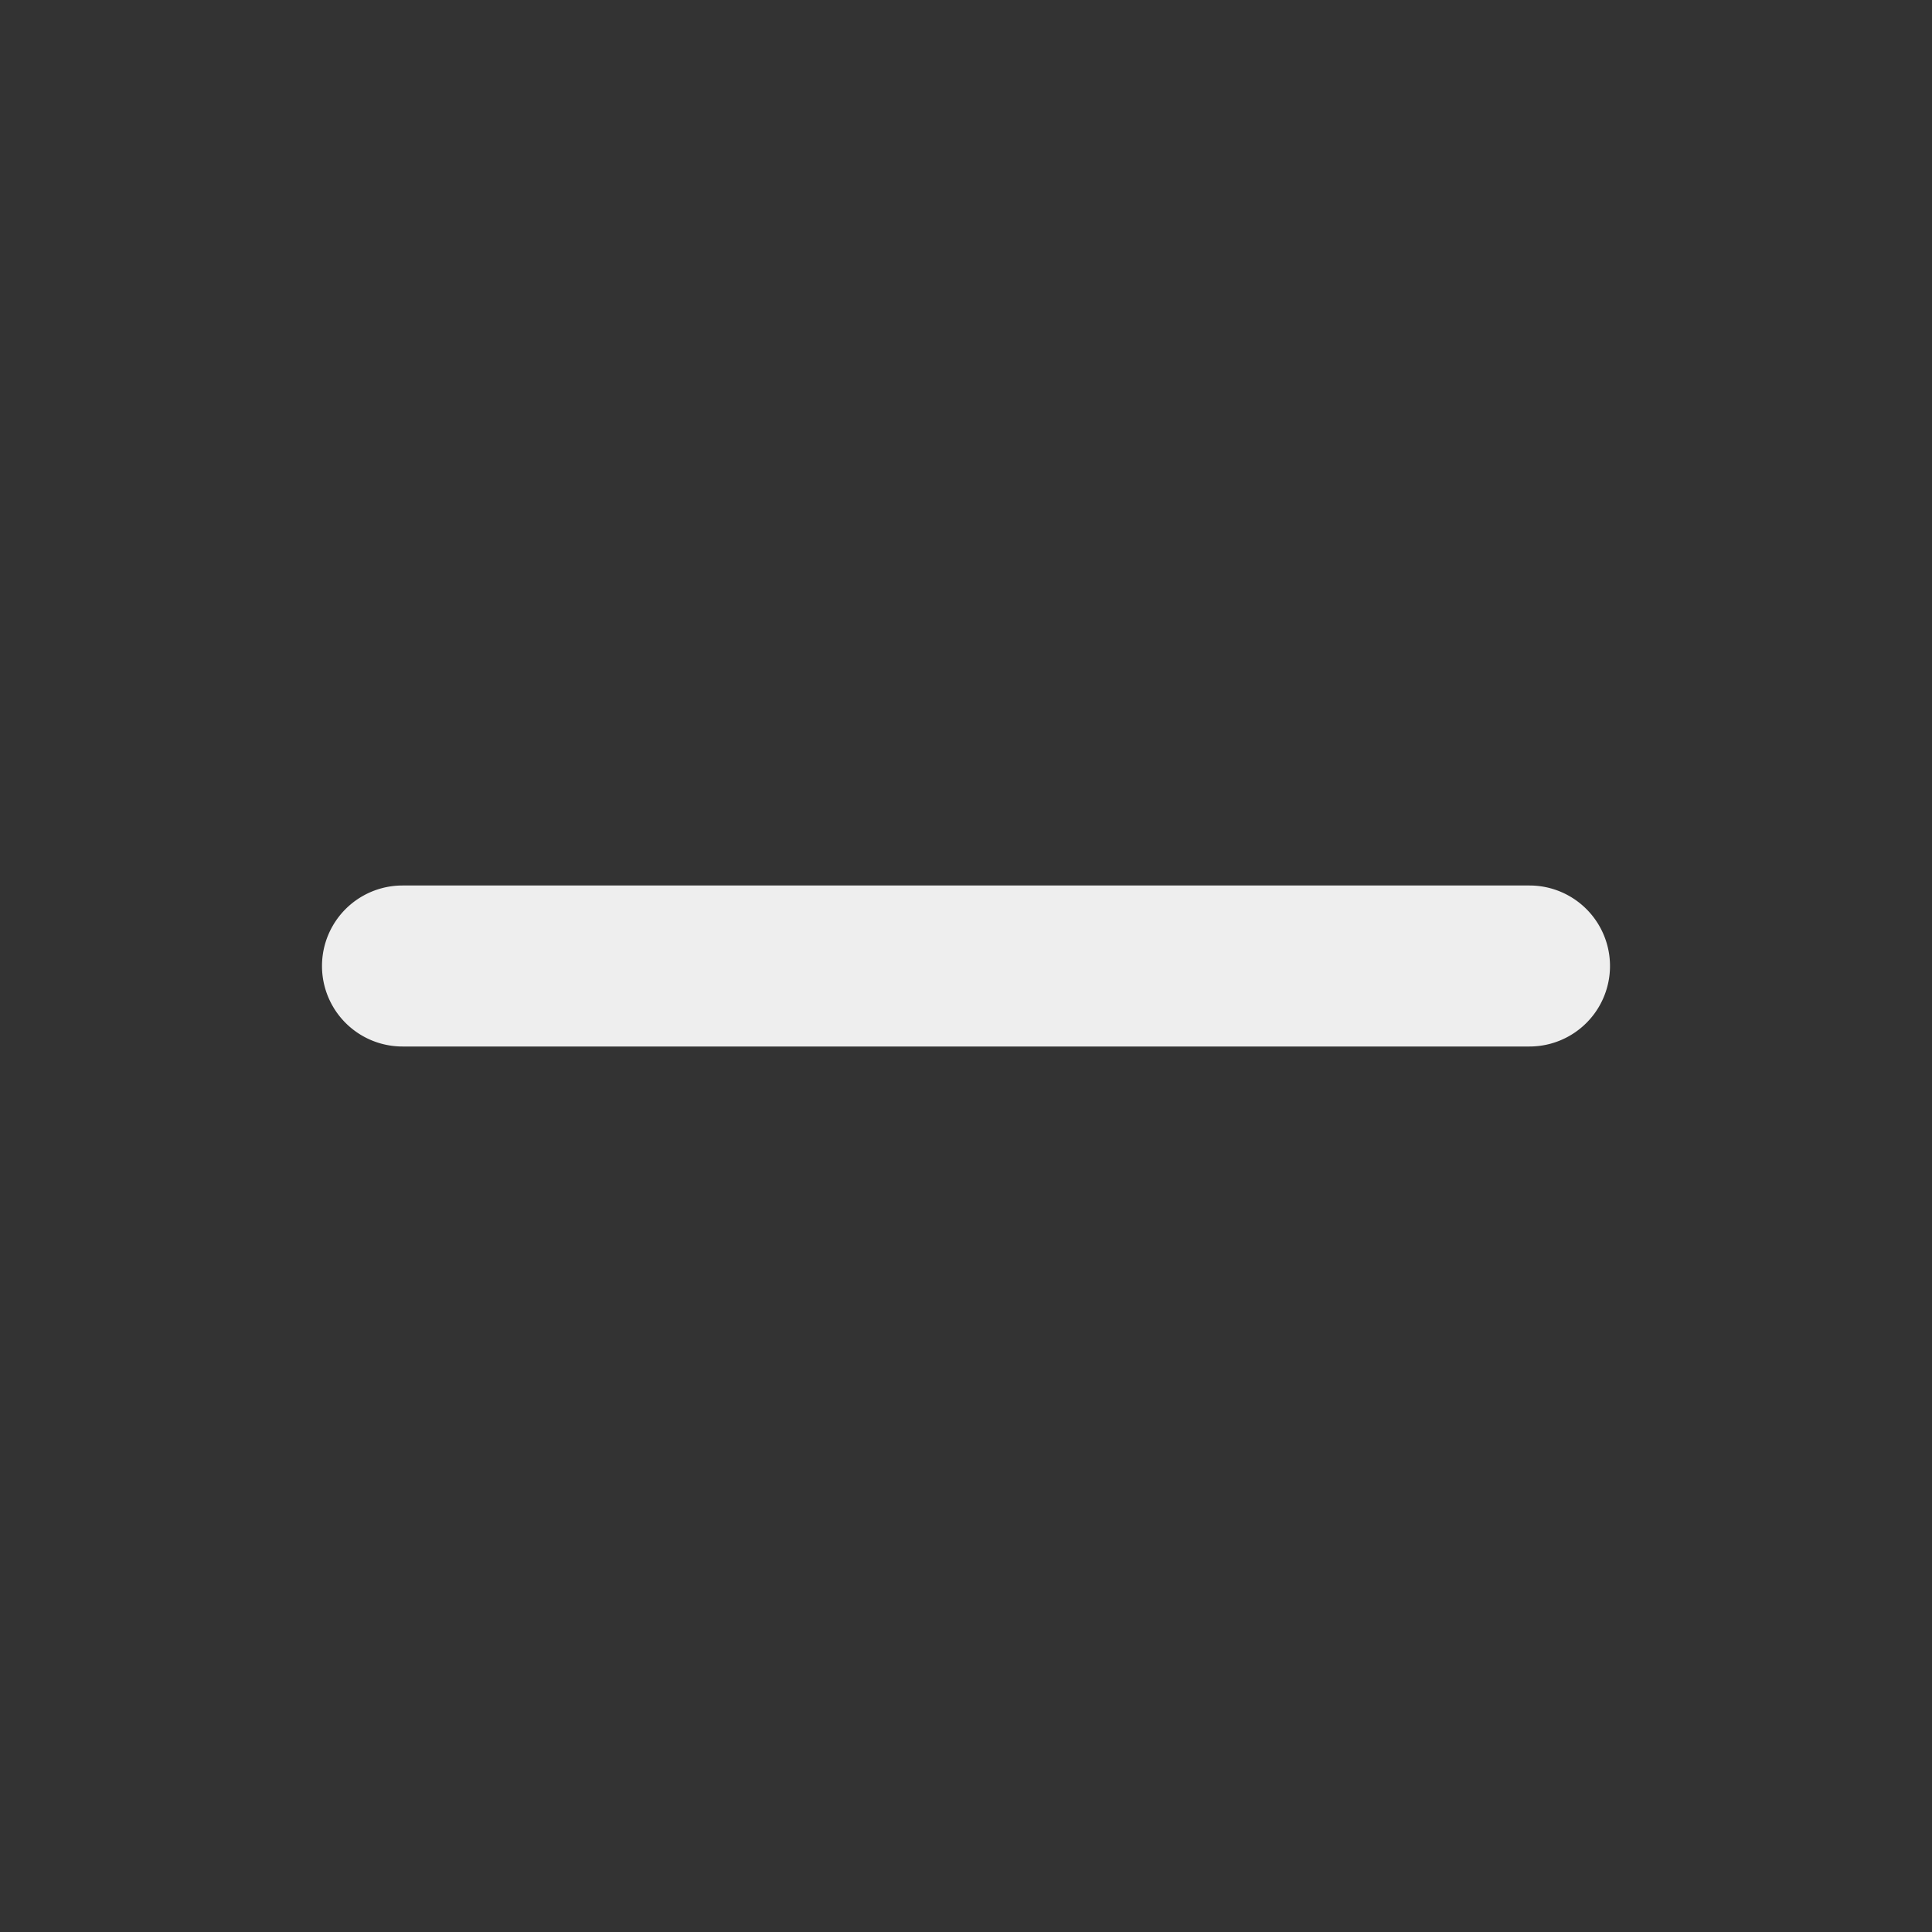 <svg xmlns="http://www.w3.org/2000/svg" viewBox="0 0 24 24"><rect x="0" y="0" width="24" height="24" fill="#333333" stroke="none"/><path fill="#eee" d="M19,11H5a1,1,0,0,0,0,2H19a1,1,0,0,0,0-2Z"/></svg>